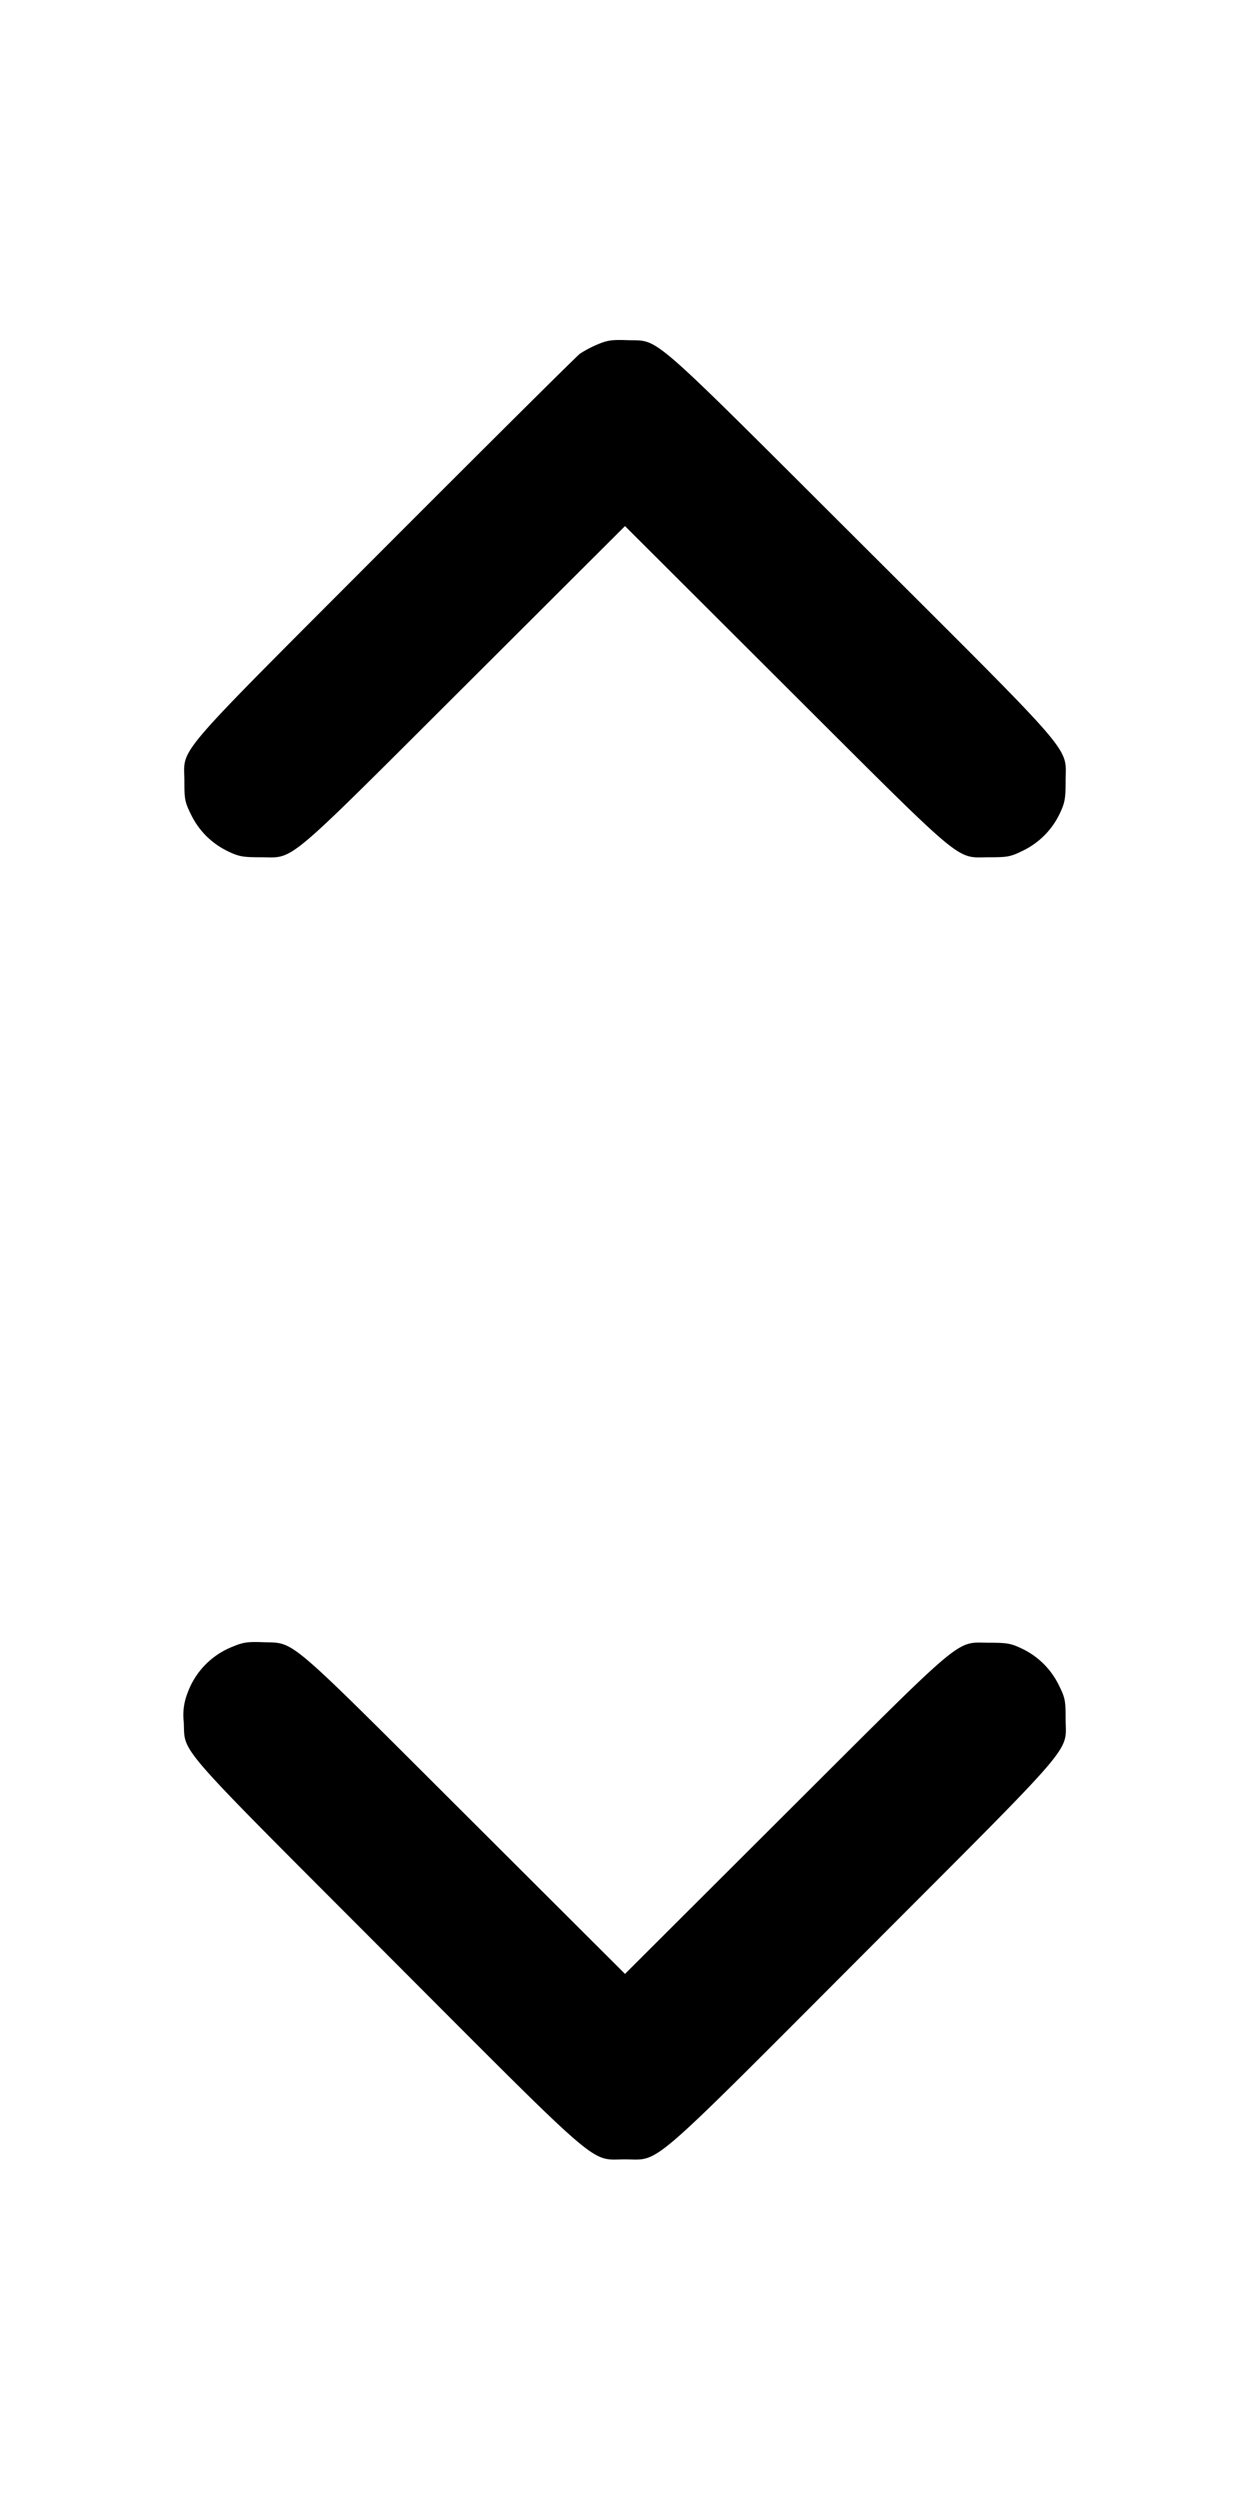 <svg width="16" height="32" fill="none" xmlns="http://www.w3.org/2000/svg"><path d="M7.65 4.408a1.426 1.426 0 0 0-.226.119c-.043.031-1.17 1.152-2.507 2.491C2.163 9.779 2.36 9.55 2.36 10.001c0 .232.007.268.087.429.102.209.27.373.482.472.13.062.186.071.404.071.447 0 .266.152 2.607-2.183L8 6.734l2.06 2.056c2.341 2.335 2.159 2.183 2.607 2.183.233 0 .269-.007.43-.086.209-.103.373-.27.472-.482.061-.131.071-.186.071-.406 0-.458.183-.246-2.632-3.055-2.764-2.757-2.553-2.574-2.981-2.59-.191-.007-.251.001-.377.054m-4.674 16.67a1.005 1.005 0 0 0-.576.594.764.764 0 0 0-.048.368c.02.415-.154.216 2.592 2.968C7.753 27.823 7.541 27.64 8 27.64c.459 0 .247.183 3.056-2.632 2.784-2.79 2.584-2.557 2.584-3.009 0-.232-.007-.268-.087-.429a1.004 1.004 0 0 0-.482-.472c-.13-.062-.186-.071-.404-.071-.447 0-.266-.152-2.607 2.183L8 25.266 5.94 23.21c-2.316-2.311-2.155-2.174-2.58-2.19-.193-.007-.25.002-.384.058" fill-rule="evenodd" fill="#000"/></svg>